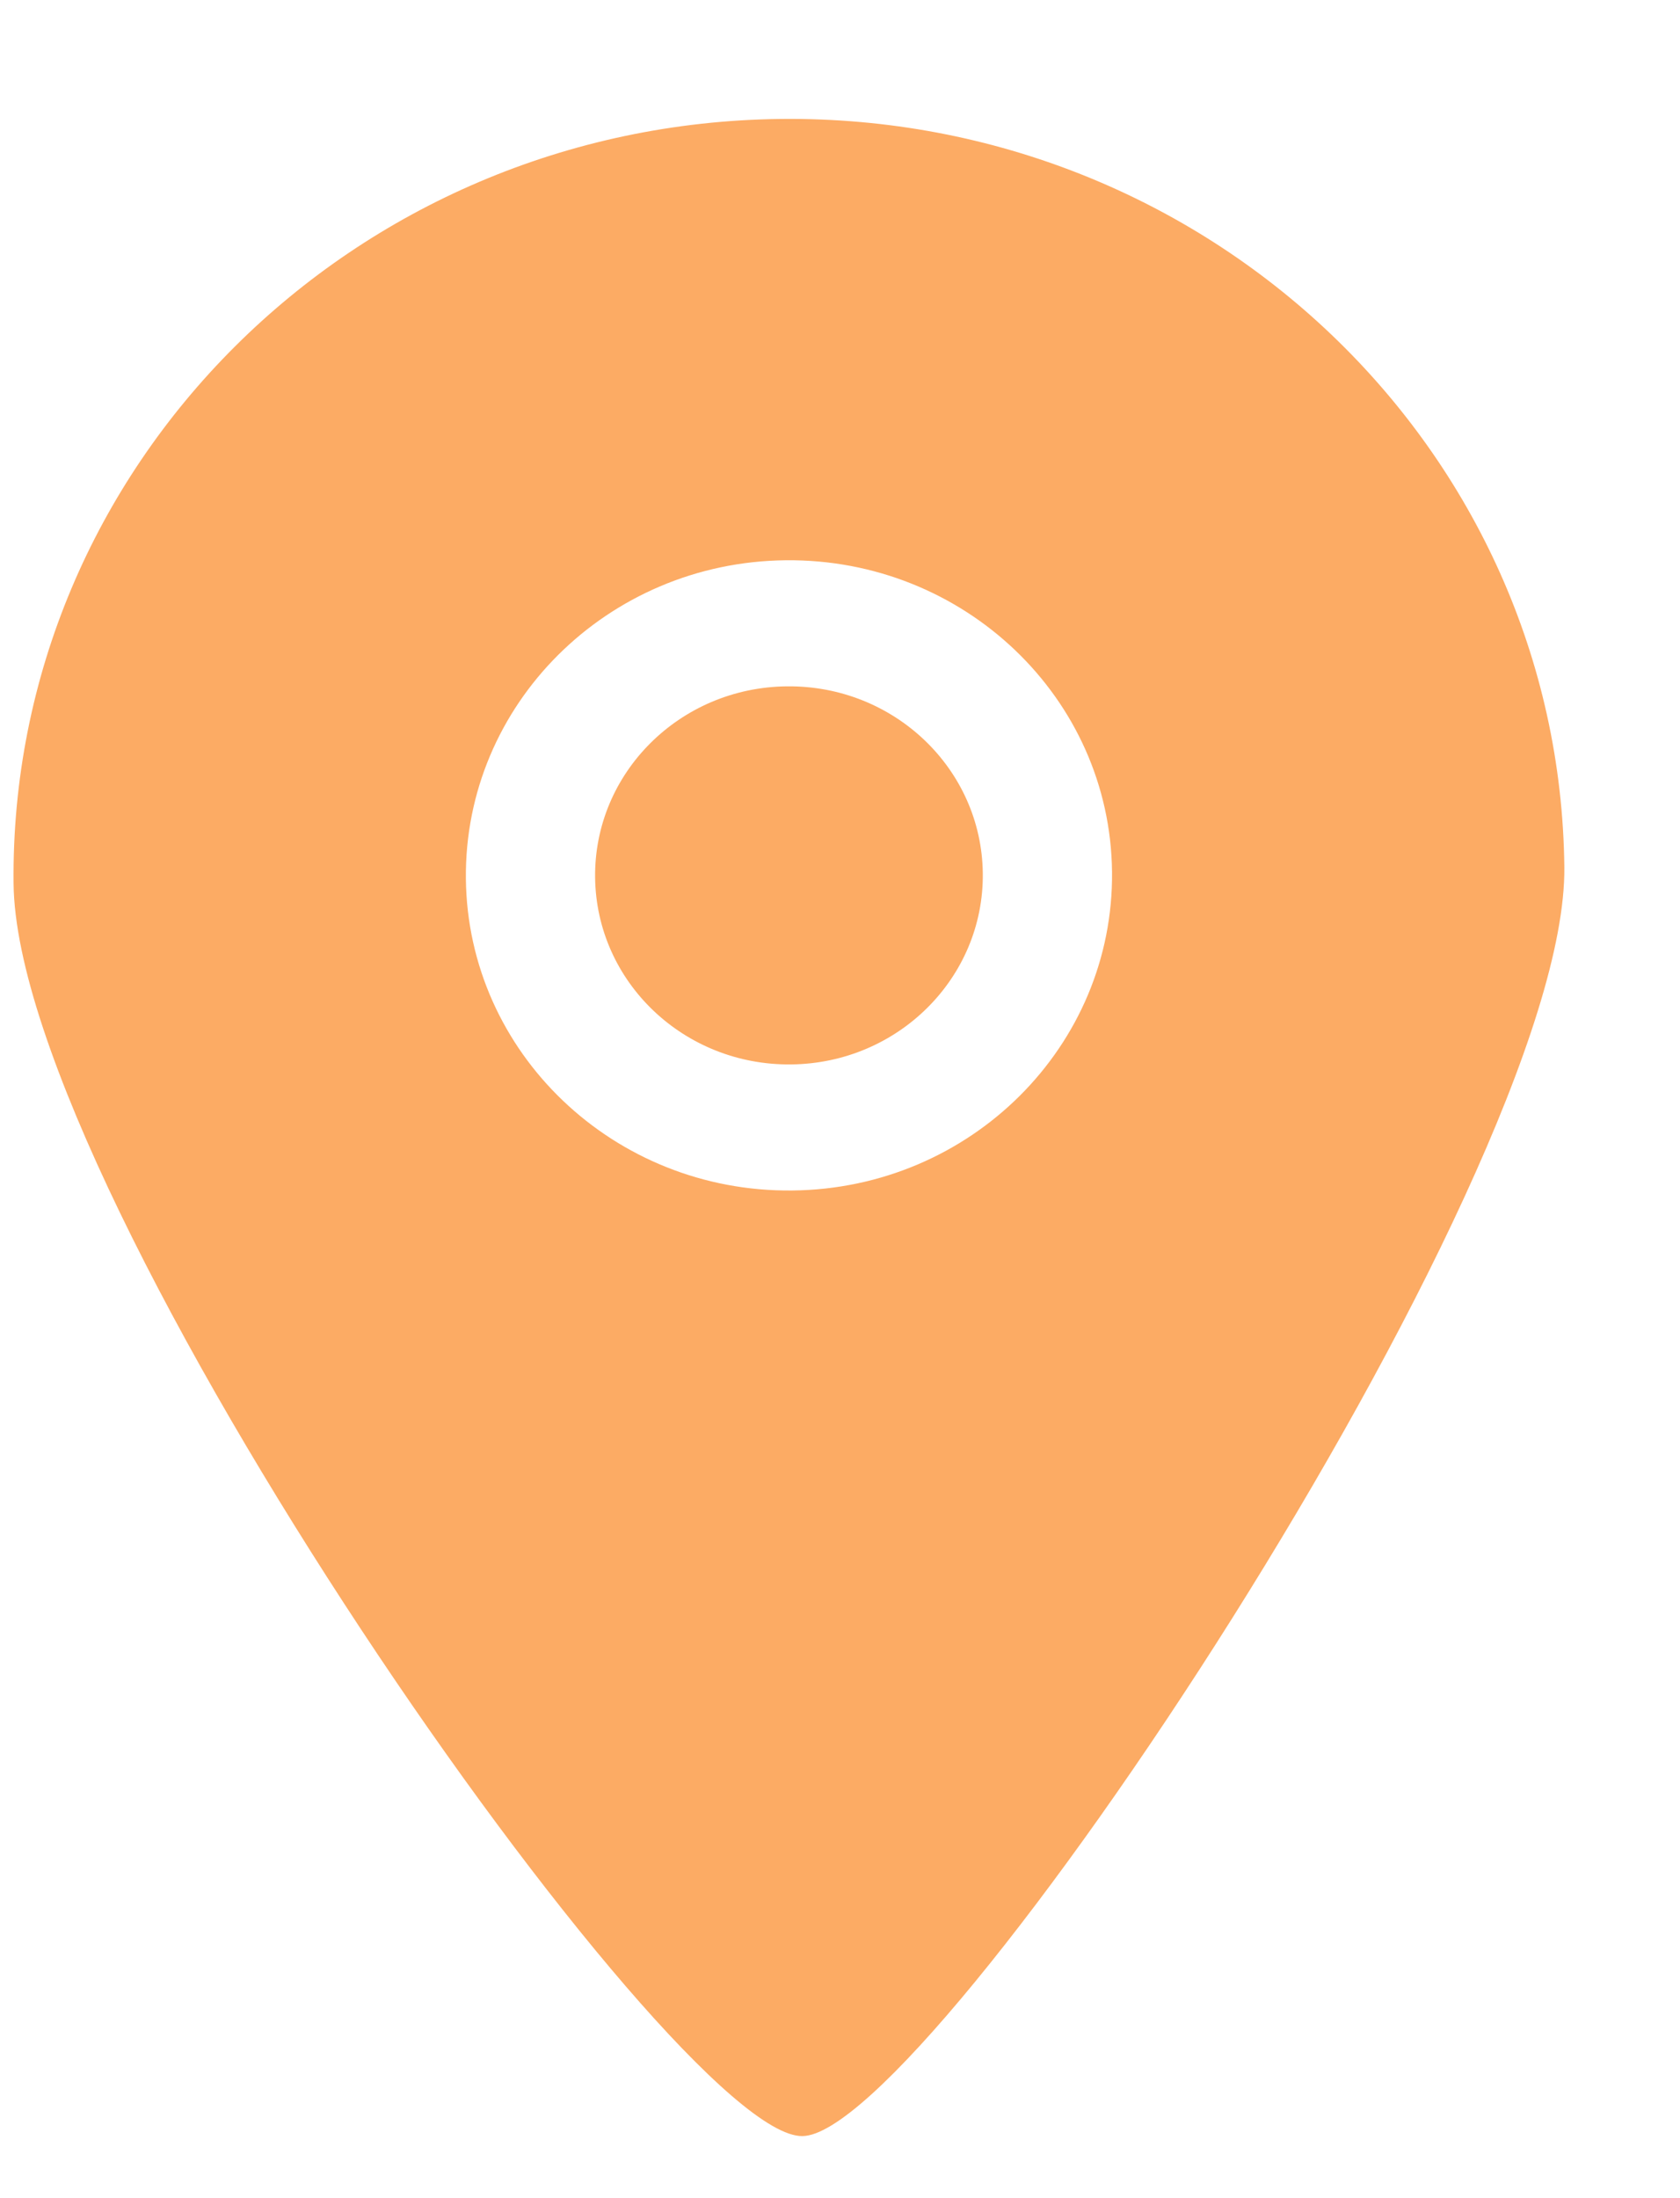 <svg width="13" height="17" viewBox="0 0 13 17" fill="none" xmlns="http://www.w3.org/2000/svg">
<path fill-rule="evenodd" clip-rule="evenodd" d="M6.089 5.308C5.261 5.316 4.596 5.978 4.605 6.786C4.614 7.594 5.292 8.241 6.121 8.232C6.949 8.224 7.614 7.562 7.605 6.754C7.596 5.946 6.918 5.299 6.089 5.308ZM6.131 9.207C4.751 9.222 3.62 8.143 3.605 6.797C3.591 5.45 4.699 4.347 6.079 4.333C7.459 4.318 8.591 5.397 8.605 6.743C8.619 8.09 7.511 9.193 6.131 9.207ZM6.043 0.92C2.729 0.956 0.071 3.604 0.105 6.834C0.131 9.28 5.212 16.535 6.209 16.52C7.191 16.514 12.13 9.119 12.105 6.706C12.07 3.476 9.356 0.885 6.043 0.92Z" fill="#FCAB64"/>
</svg>
